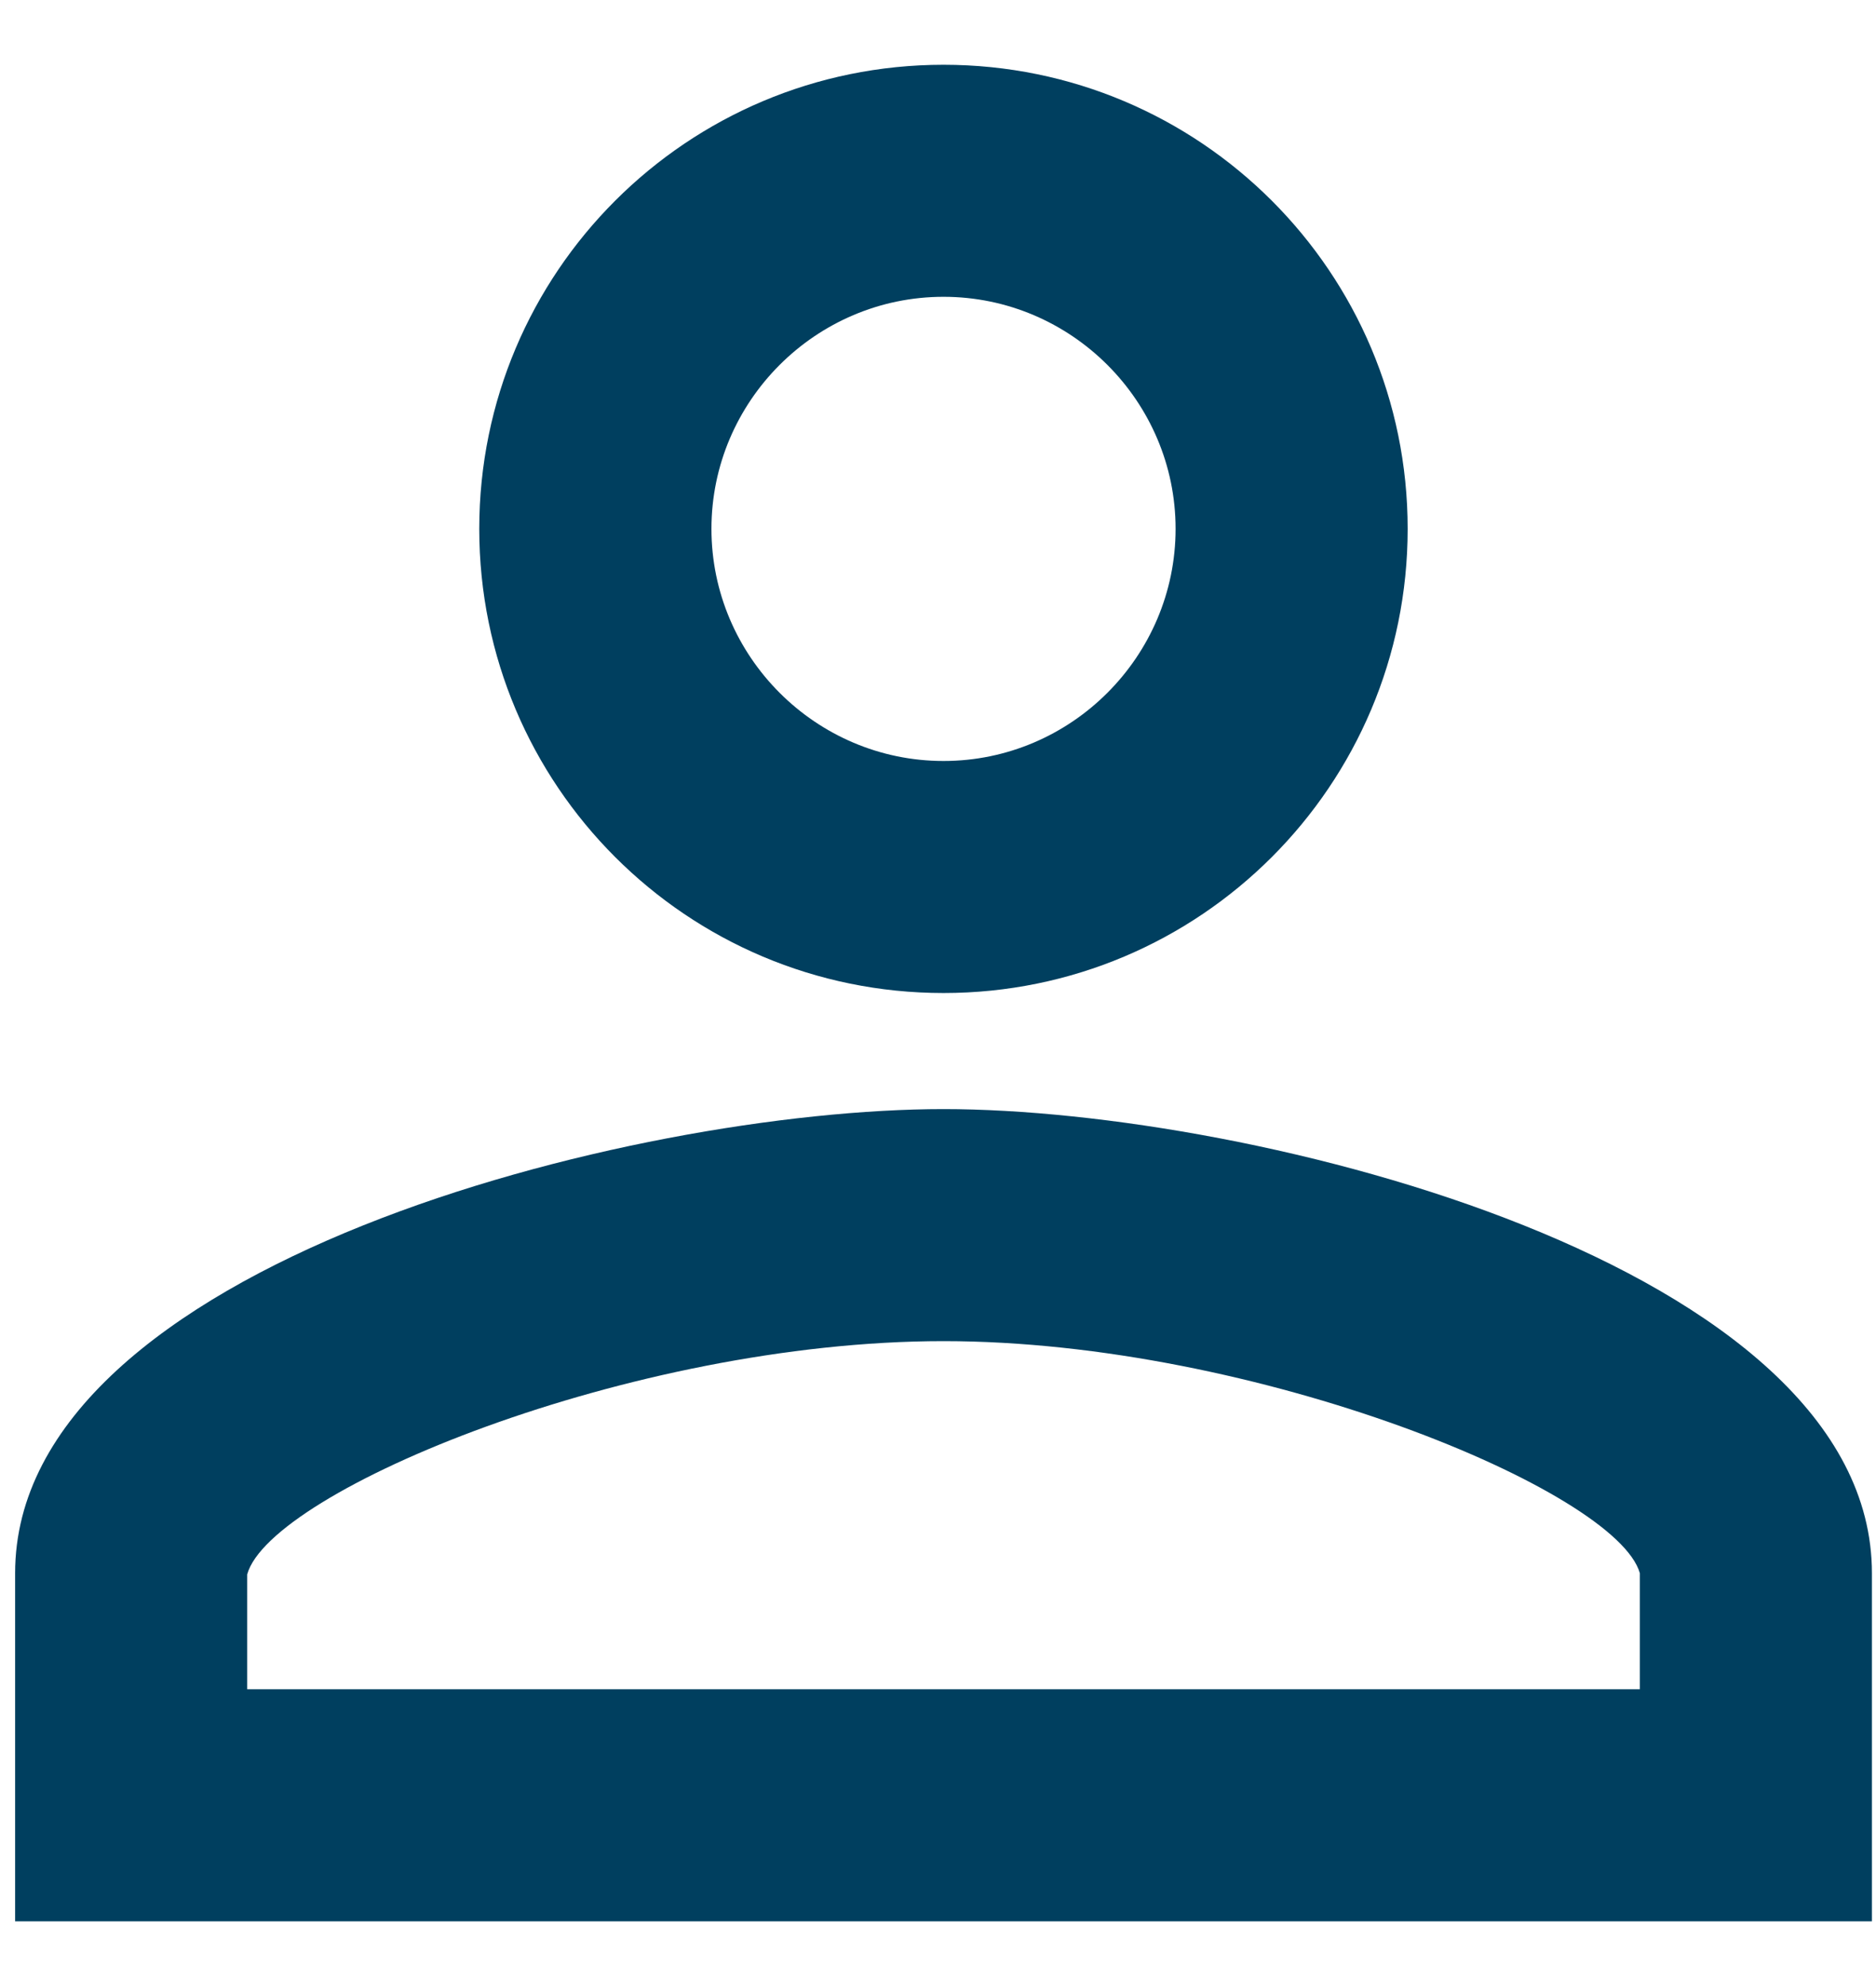 <svg width="17" height="18" viewBox="0 0 17 18" fill="none" xmlns="http://www.w3.org/2000/svg">
<path fill-rule="evenodd" clip-rule="evenodd" d="M8.55 0.587C6.226 0.587 4.343 2.469 4.343 4.793C4.343 7.118 6.226 9 8.55 9C10.874 9 12.756 7.118 12.756 4.793C12.756 2.469 10.874 0.587 8.55 0.587ZM10.653 4.793C10.653 3.636 9.707 2.69 8.55 2.69C7.393 2.69 6.447 3.636 6.447 4.793C6.447 5.95 7.393 6.897 8.55 6.897C9.707 6.897 10.653 5.95 10.653 4.793ZM14.86 14.258C14.65 13.512 11.39 12.155 8.55 12.155C5.711 12.155 2.45 13.512 2.24 14.269V15.31H14.86V14.258ZM0.137 14.258C0.137 11.461 5.742 10.052 8.55 10.052C11.358 10.052 16.963 11.461 16.963 14.258V17.413H0.137V14.258Z" fill="#003F5F"/>
</svg>
